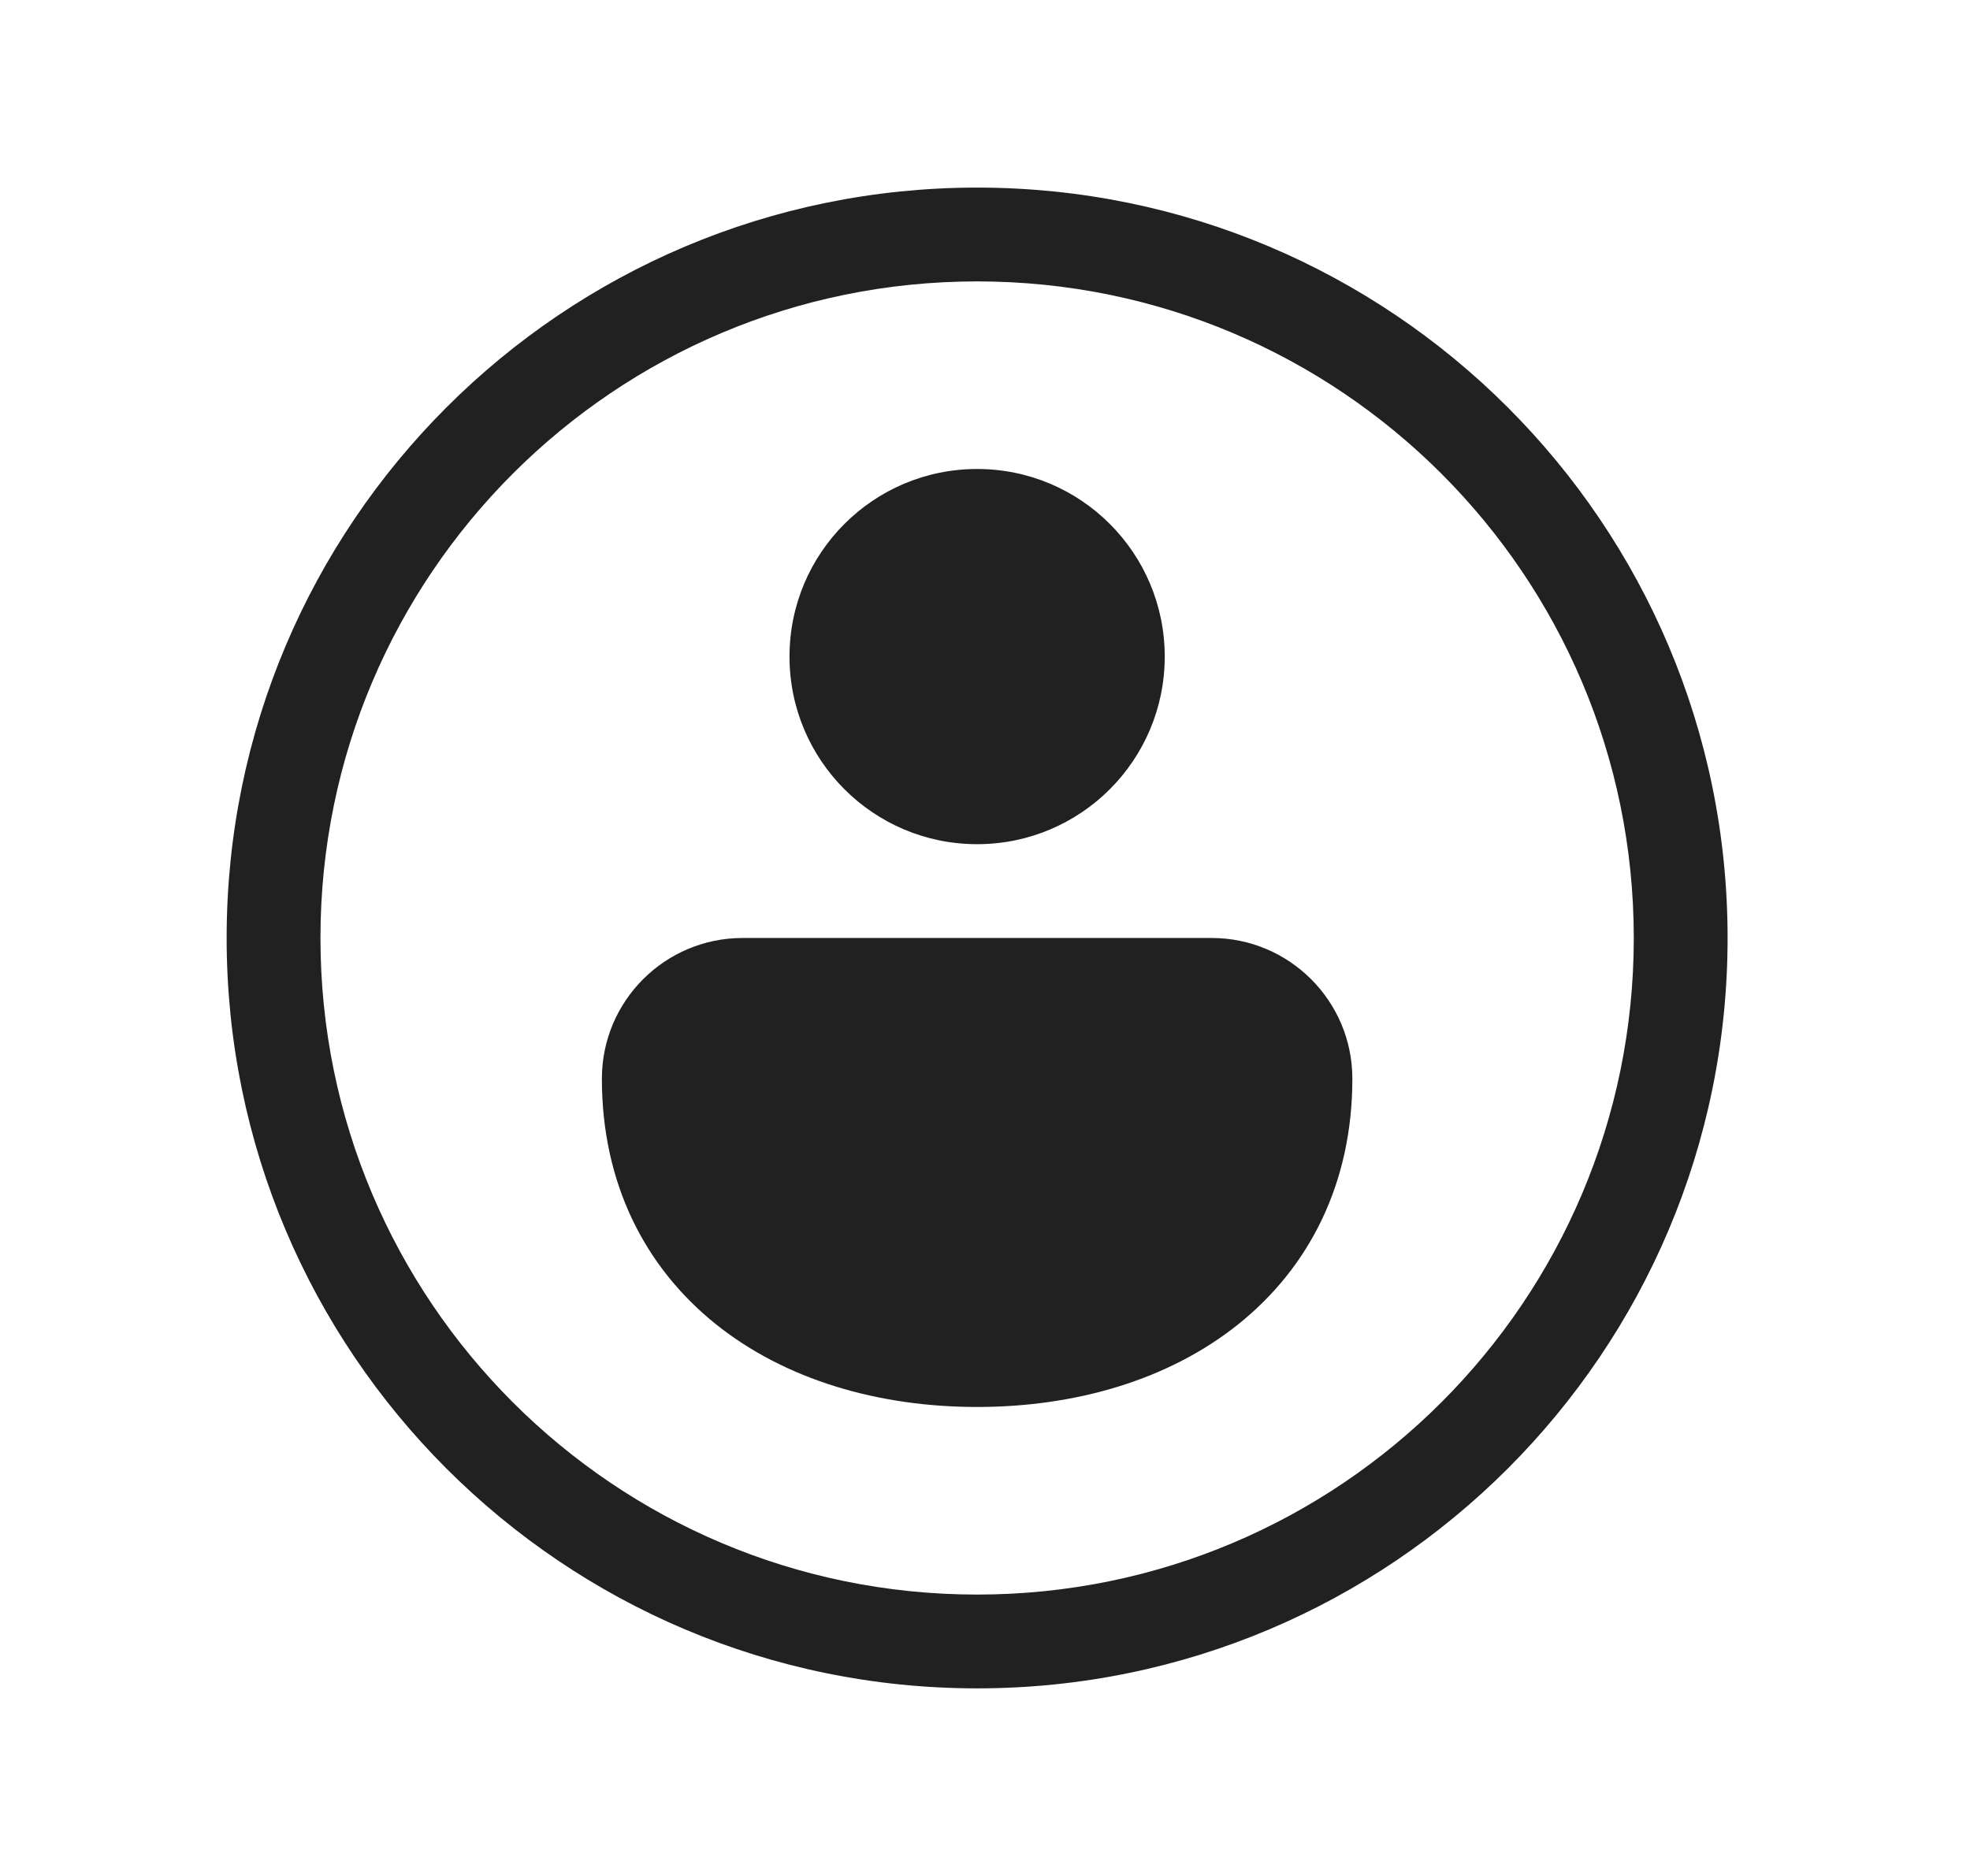 <svg width="21" height="20" viewBox="0 0 21 20" fill="none" xmlns="http://www.w3.org/2000/svg">
<path d="M8.416 7C8.416 5.895 9.311 5 10.416 5C11.521 5 12.416 5.895 12.416 7C12.416 8.105 11.521 9 10.416 9C9.311 9 8.416 8.105 8.416 7ZM7.916 10L12.916 10C13.744 10 14.416 10.672 14.416 11.5C14.416 12.616 13.957 13.51 13.204 14.115C12.463 14.71 11.469 15 10.416 15C9.363 15 8.369 14.71 7.628 14.115C6.875 13.51 6.416 12.616 6.416 11.5C6.416 10.672 7.088 10 7.916 10ZM10.416 2C5.998 2 2.416 5.582 2.416 10C2.416 14.418 5.998 18 10.416 18C14.834 18 18.416 14.418 18.416 10C18.416 5.582 14.834 2 10.416 2ZM3.416 10C3.416 6.134 6.55 3 10.416 3C14.282 3 17.416 6.134 17.416 10C17.416 13.866 14.282 17 10.416 17C6.55 17 3.416 13.866 3.416 10Z" fill="#212121"/>
</svg>
